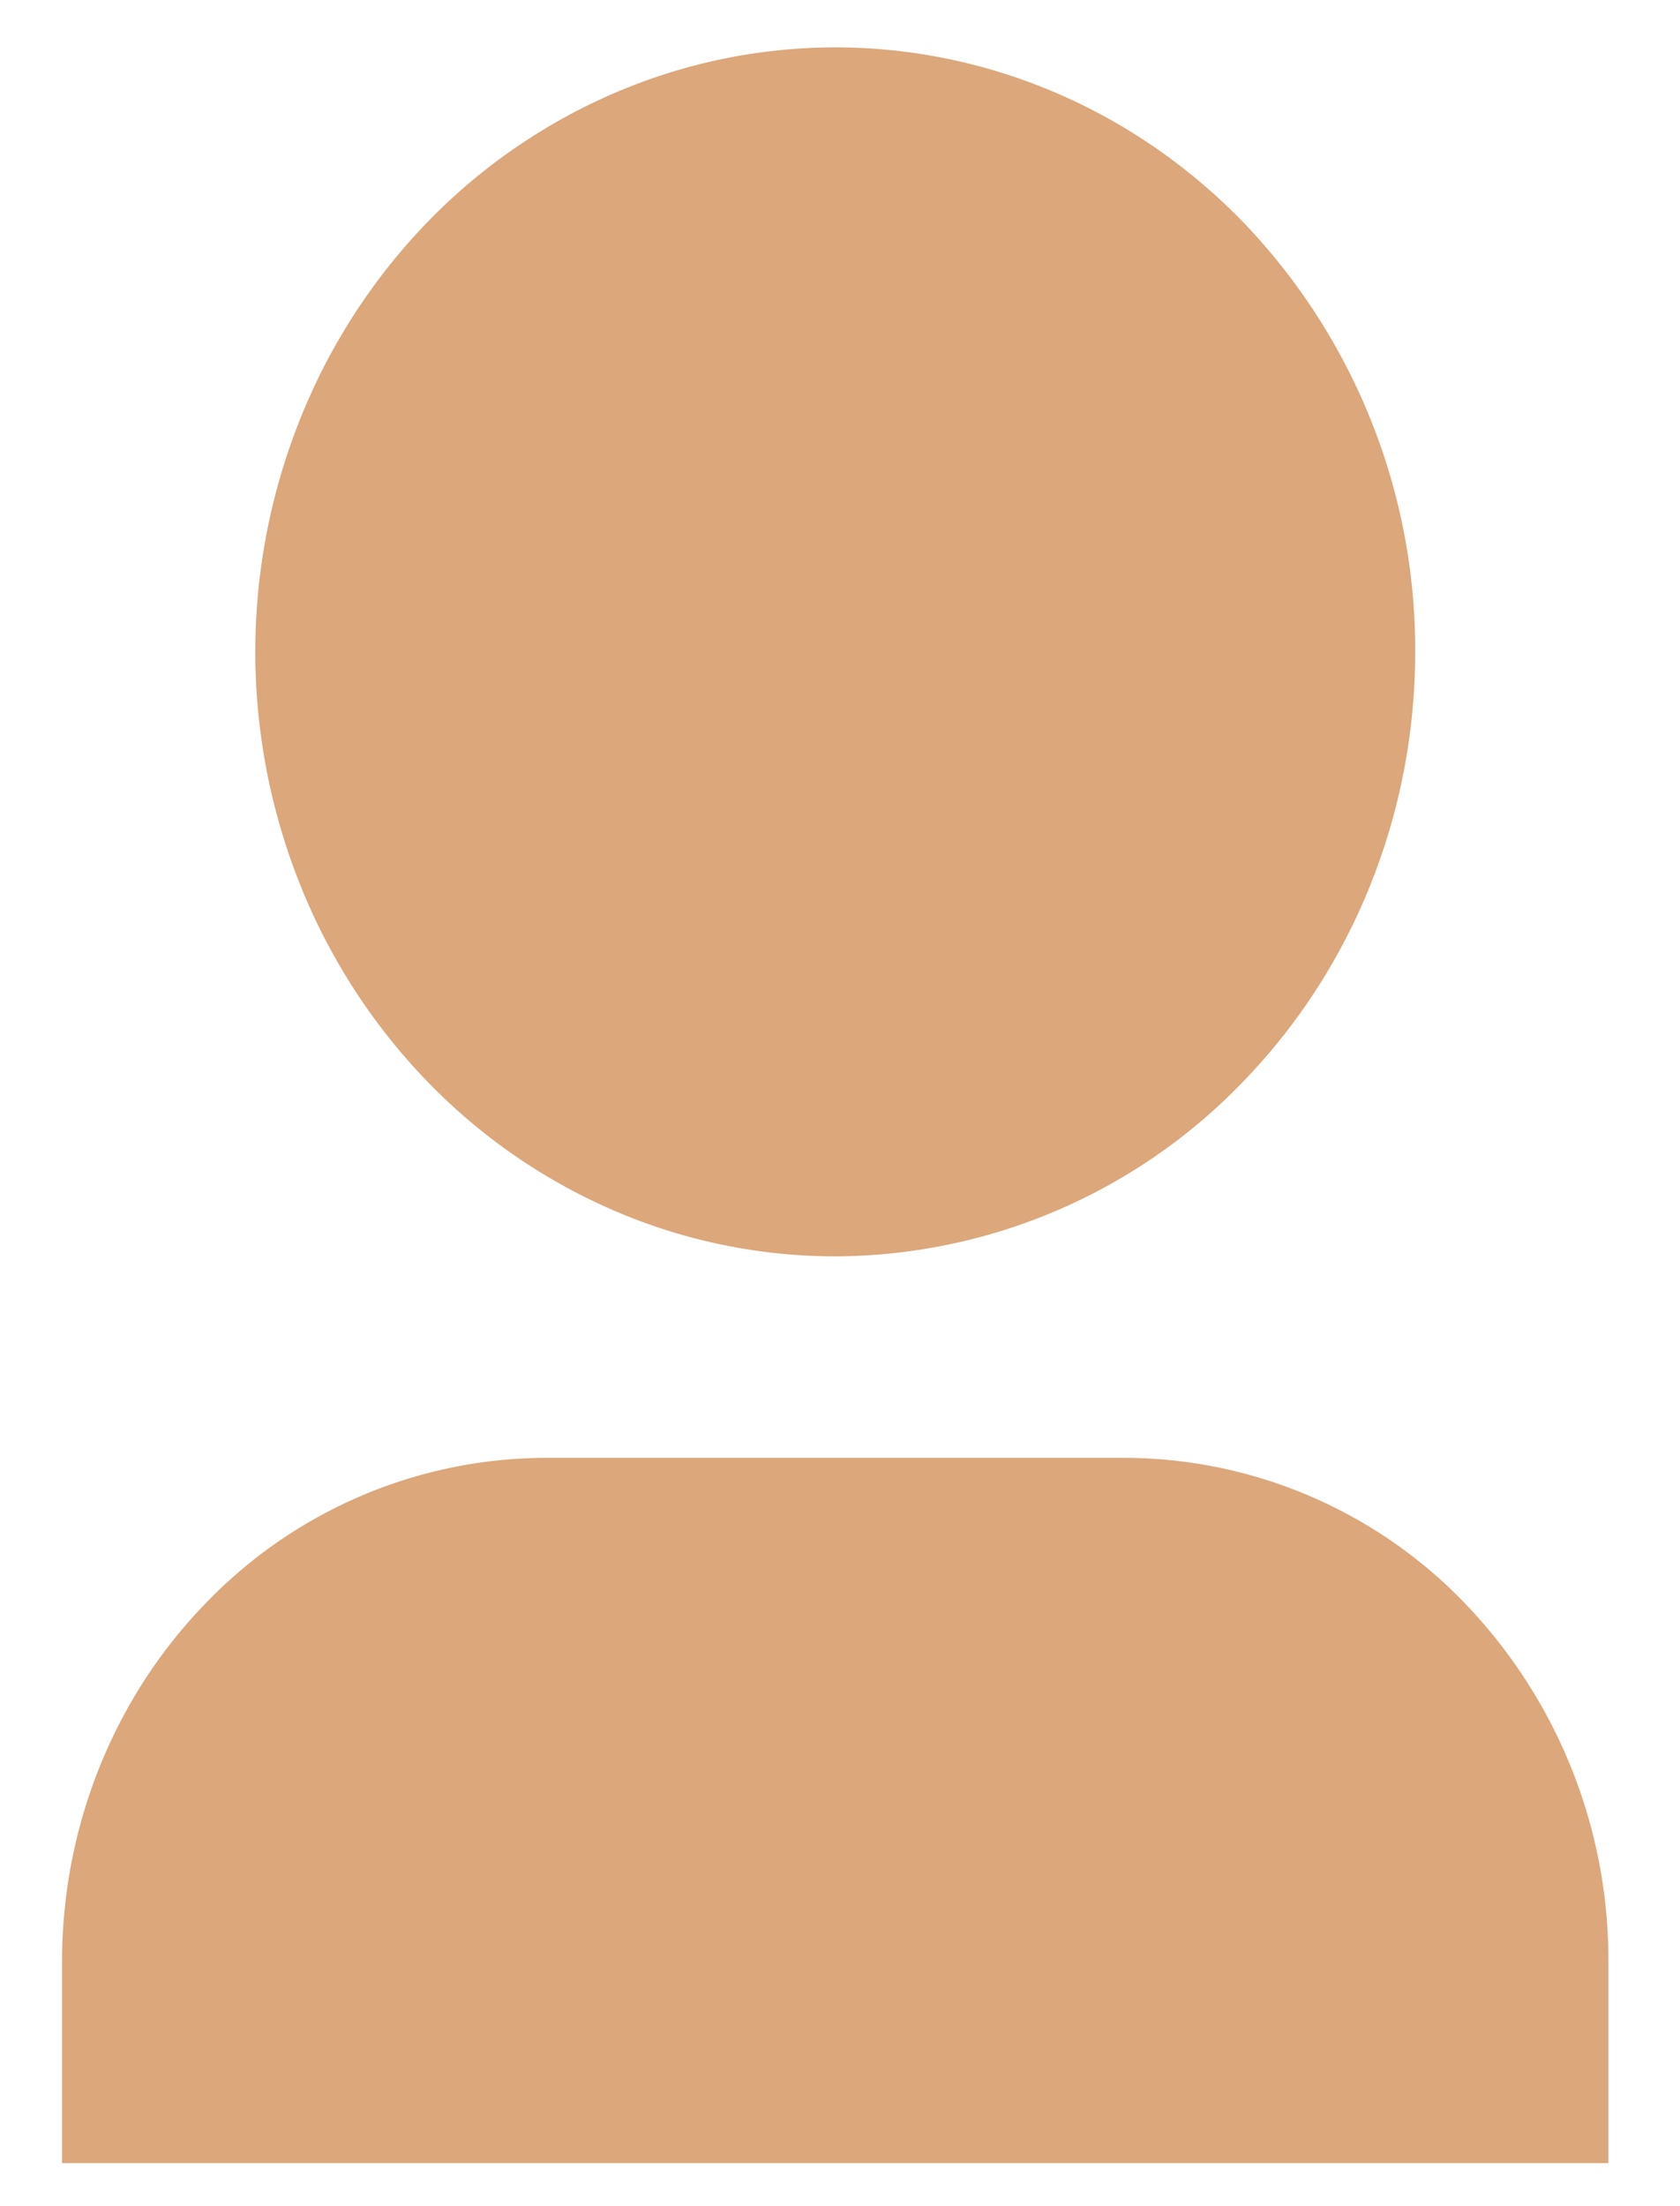 <svg xmlns="http://www.w3.org/2000/svg" width="16" height="21" fill="none"><path fill="#DBA77B" d="M15.319 20.59H.591v-1.918c0-1.272.485-2.492 1.348-3.39a4.51 4.51 0 0 1 3.254-1.405h5.522a4.51 4.51 0 0 1 3.255 1.404 4.898 4.898 0 0 1 1.348 3.39v1.919Zm-7.364-8.631a5.332 5.332 0 0 1-2.113-.438 5.514 5.514 0 0 1-1.792-1.247 5.775 5.775 0 0 1-1.197-1.867 5.964 5.964 0 0 1 0-4.404A5.776 5.776 0 0 1 4.05 2.136 5.513 5.513 0 0 1 5.842.89 5.33 5.33 0 0 1 7.955.451c1.465 0 2.87.606 3.905 1.685a5.878 5.878 0 0 1 1.618 4.07c0 1.525-.582 2.989-1.618 4.068a5.412 5.412 0 0 1-3.905 1.685Z"/></svg>